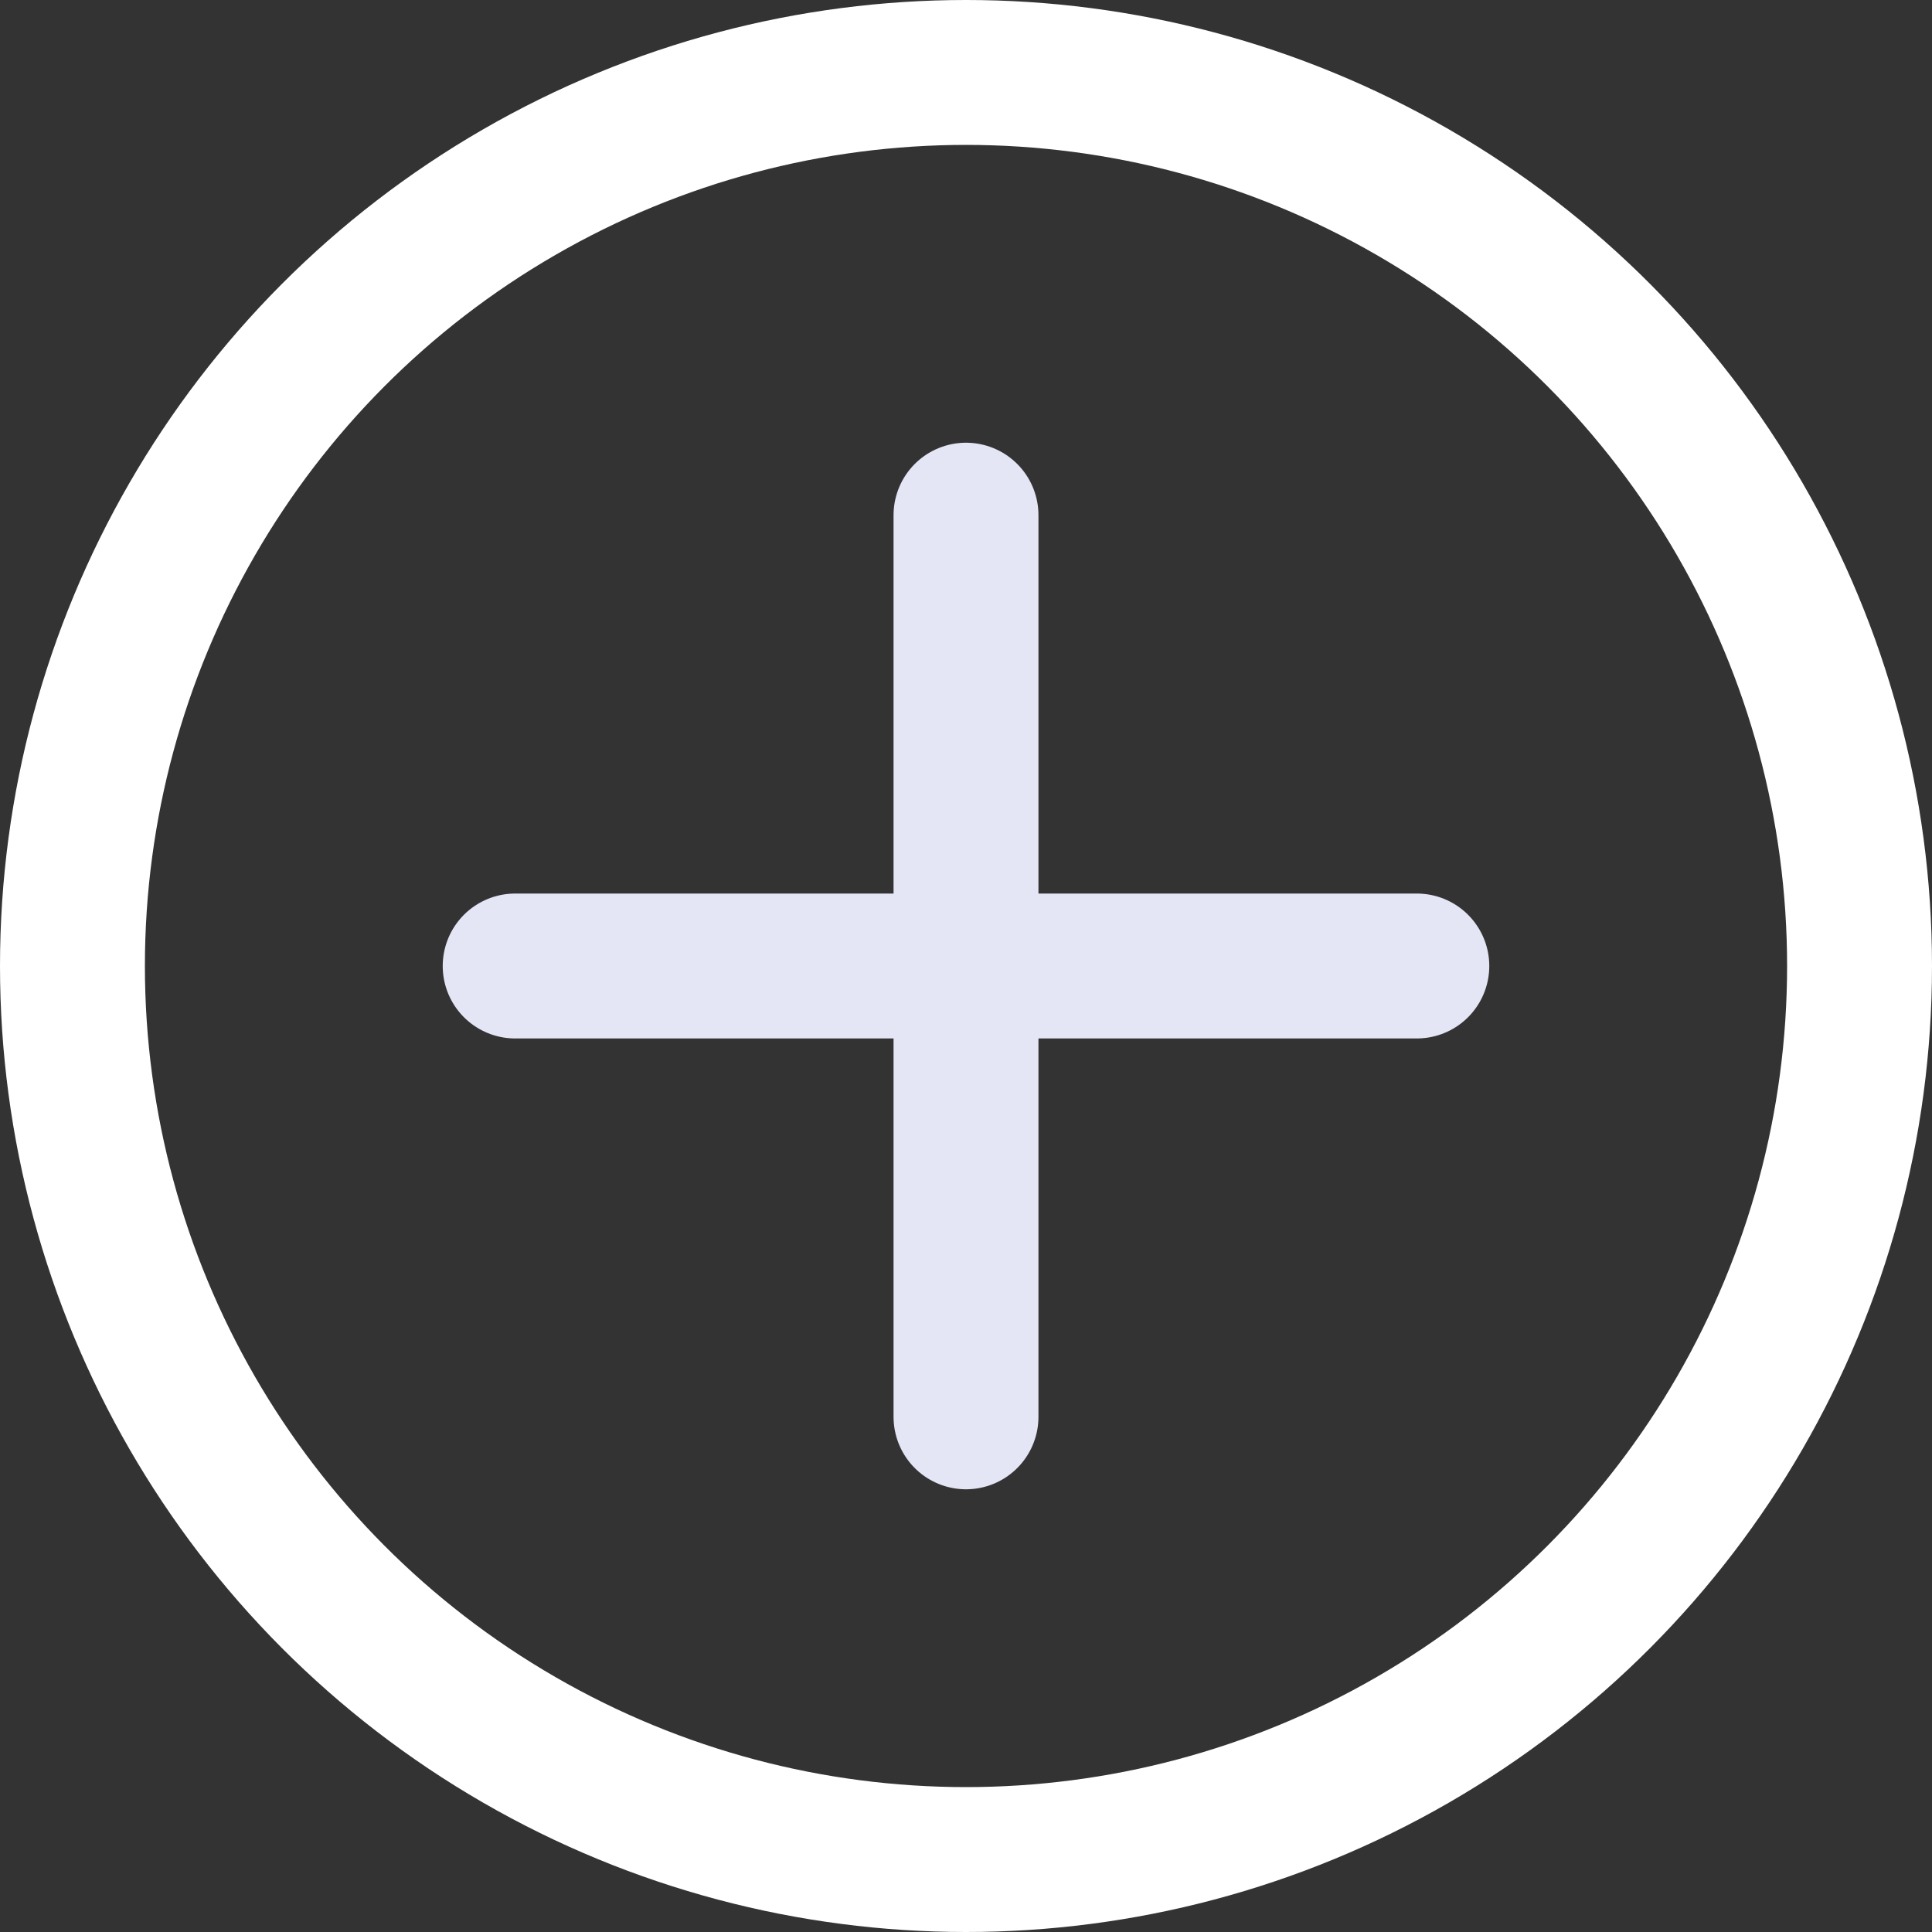 <svg width="20" height="20" viewBox="0 0 20 20" fill="none" xmlns="http://www.w3.org/2000/svg">
<rect x="0" y="0" width="20" height="20" fill="#333333" stroke="none"/>
<path d="M5.333 10H14.667M10 5.333V14.667" stroke="#E4E6F6" stroke-width="1.5" stroke-linecap="round" stroke-linejoin="round"/>
<circle cx="10" cy="10" r="9.25" stroke="white" stroke-width="1.5"/>
</svg>
